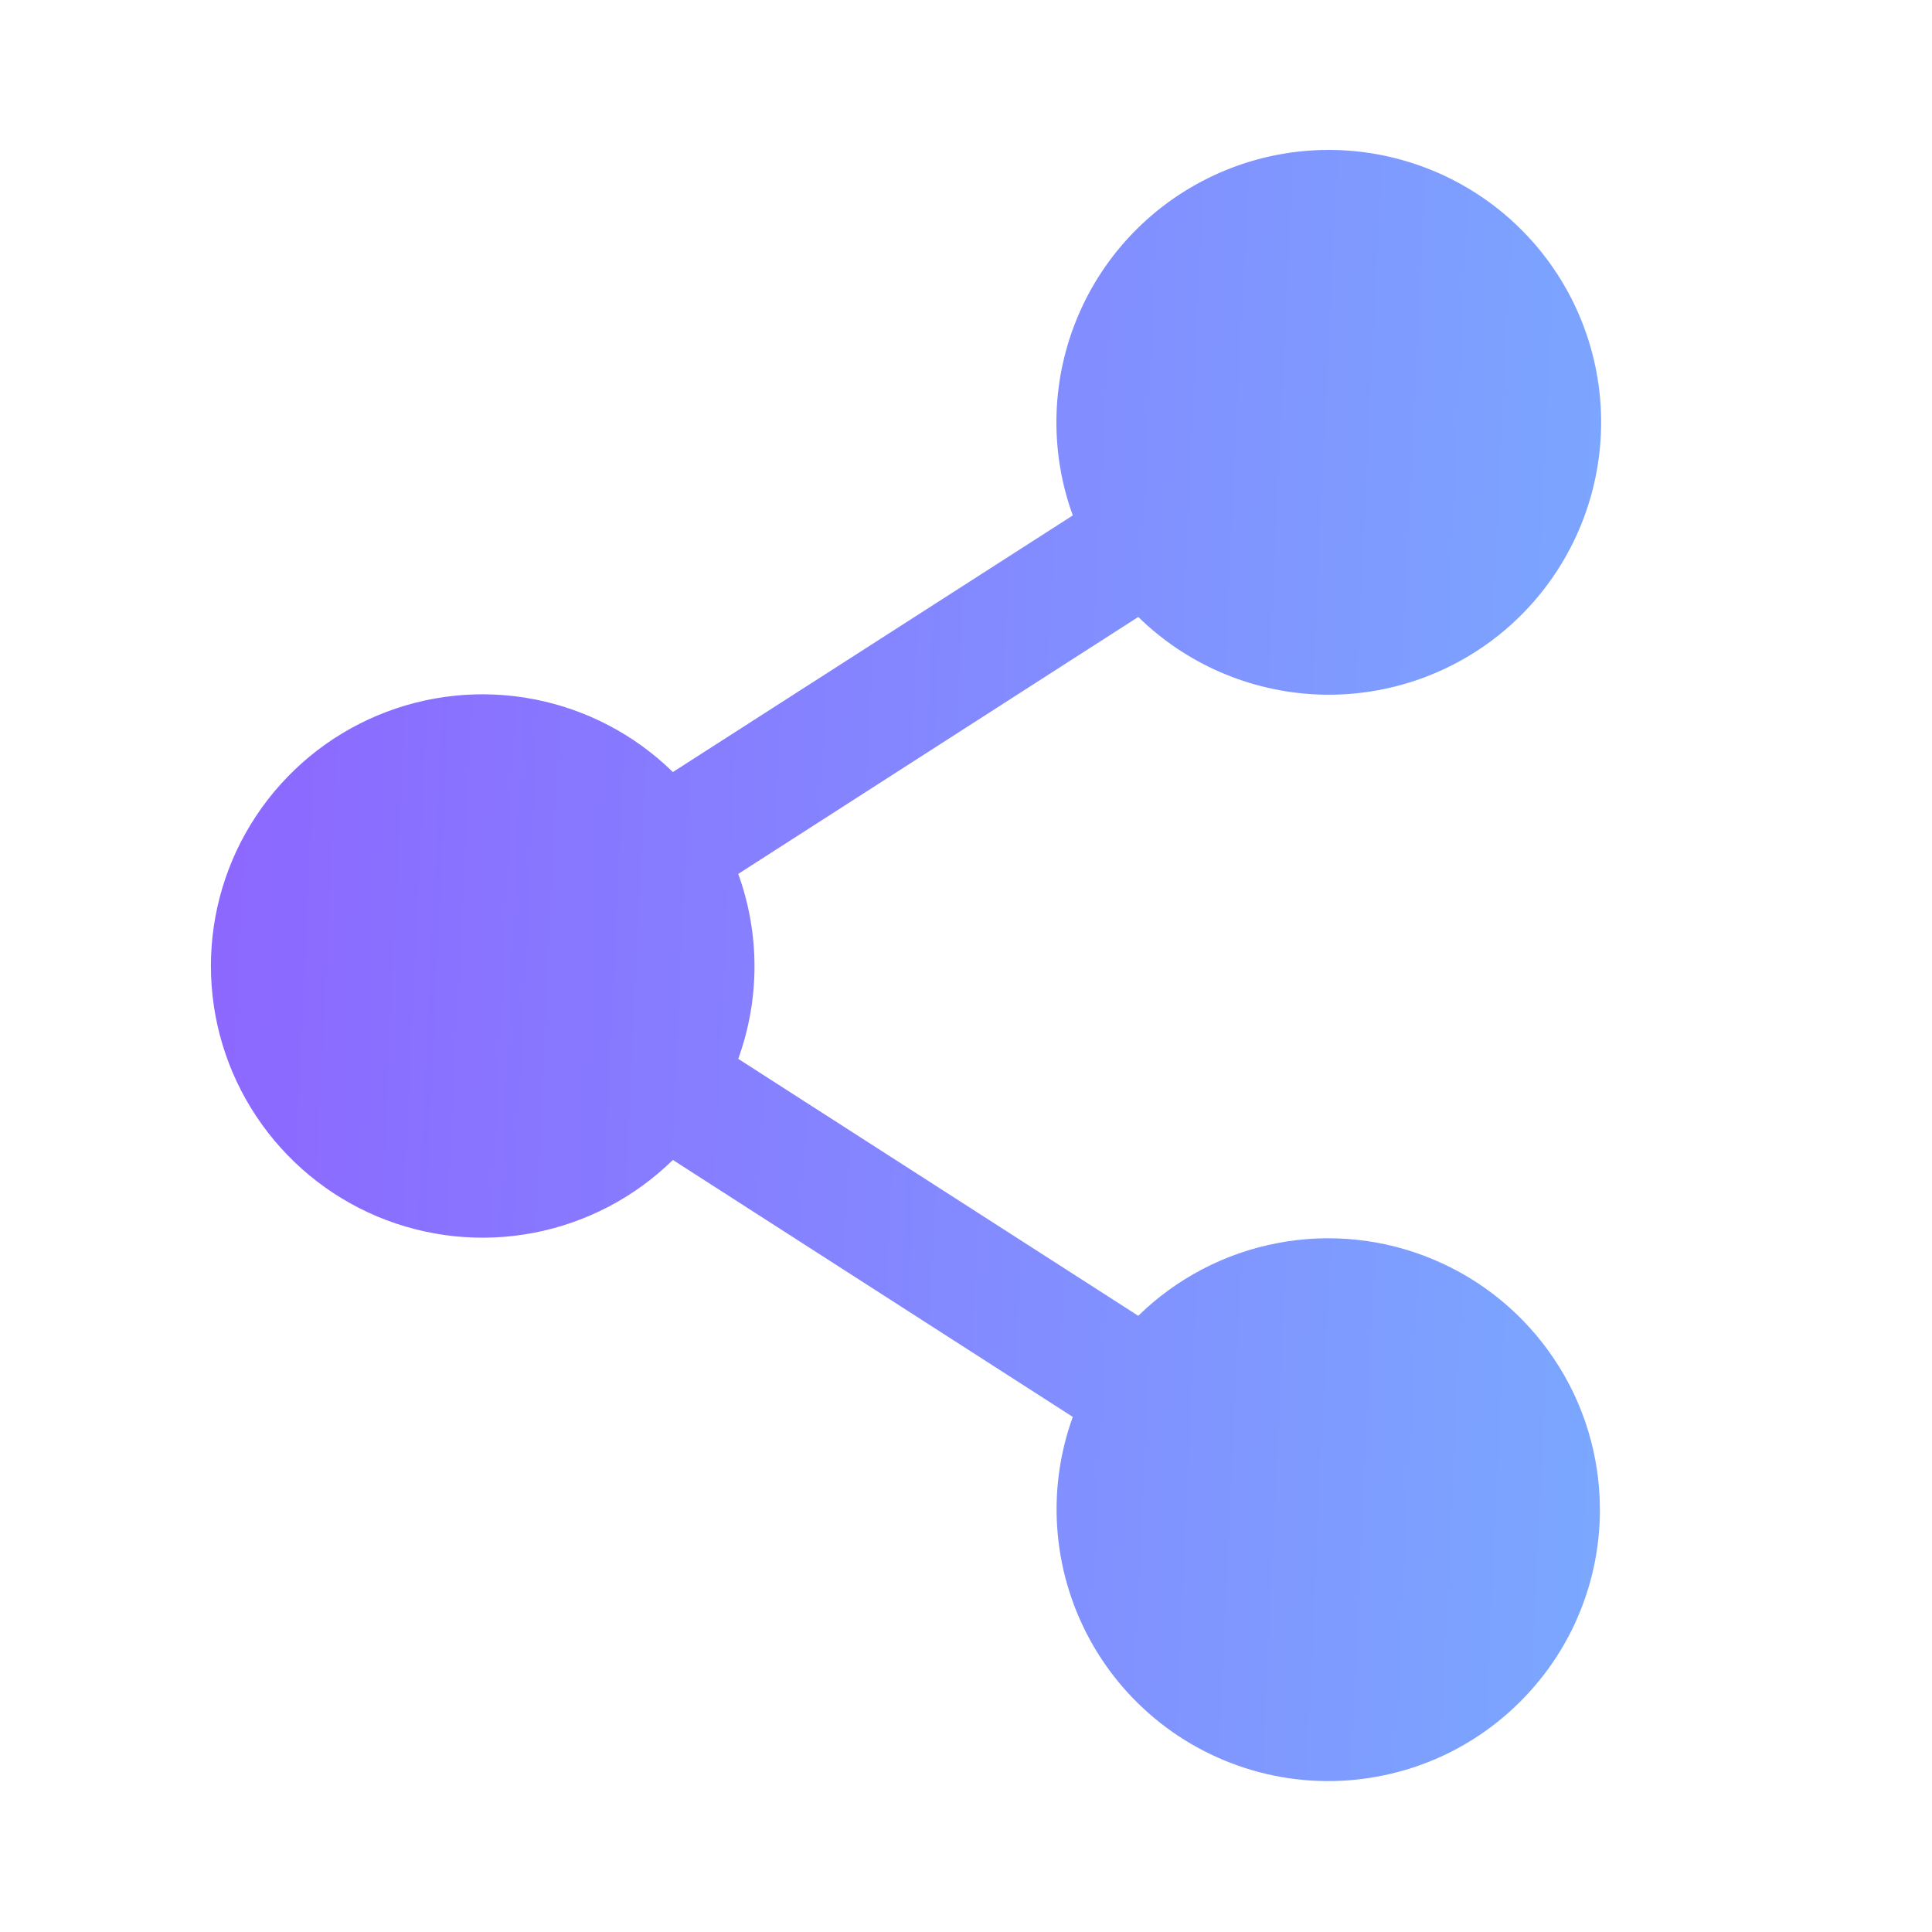 <svg width="18" height="18" viewBox="0 0 18 18" fill="none" xmlns="http://www.w3.org/2000/svg">
<g id="ShareNetwork">
<path id="Vector" d="M14.906 14.062C14.907 14.432 14.826 14.797 14.67 15.132C14.514 15.467 14.286 15.763 14.003 16.001C13.72 16.239 13.389 16.412 13.032 16.507C12.675 16.603 12.302 16.62 11.938 16.556C11.574 16.492 11.229 16.349 10.926 16.138C10.623 15.926 10.37 15.651 10.185 15.331C10 15.012 9.887 14.655 9.854 14.287C9.821 13.919 9.869 13.549 9.995 13.201L6.269 10.807C5.913 11.156 5.462 11.392 4.972 11.486C4.482 11.58 3.976 11.527 3.516 11.334C3.056 11.141 2.664 10.816 2.388 10.401C2.112 9.986 1.965 9.499 1.965 9C1.965 8.501 2.112 8.014 2.388 7.599C2.664 7.184 3.056 6.859 3.516 6.666C3.976 6.473 4.482 6.42 4.972 6.514C5.462 6.608 5.913 6.844 6.269 7.193L9.995 4.802C9.782 4.216 9.792 3.572 10.024 2.992C10.255 2.413 10.693 1.939 11.251 1.662C11.81 1.384 12.452 1.322 13.053 1.488C13.655 1.654 14.175 2.035 14.513 2.56C14.851 3.084 14.984 3.715 14.886 4.331C14.789 4.947 14.467 5.506 13.984 5.901C13.501 6.295 12.889 6.498 12.265 6.47C11.642 6.441 11.051 6.185 10.605 5.748L6.878 8.142C7.08 8.699 7.08 9.308 6.878 9.865L10.605 12.259C10.961 11.911 11.411 11.675 11.9 11.582C12.389 11.488 12.895 11.541 13.354 11.734C13.813 11.926 14.205 12.25 14.481 12.664C14.758 13.078 14.905 13.565 14.906 14.062Z" fill="url(#paint0_linear_3122_32928)"/>
</g>
<defs>
<linearGradient id="paint0_linear_3122_32928" x1="21.511" y1="30.683" x2="1.15" y2="29.735" gradientUnits="userSpaceOnUse">
<stop stop-color="#71CBFF"/>
<stop offset="1" stop-color="#8C68FF"/>
</linearGradient>
</defs>
</svg>
